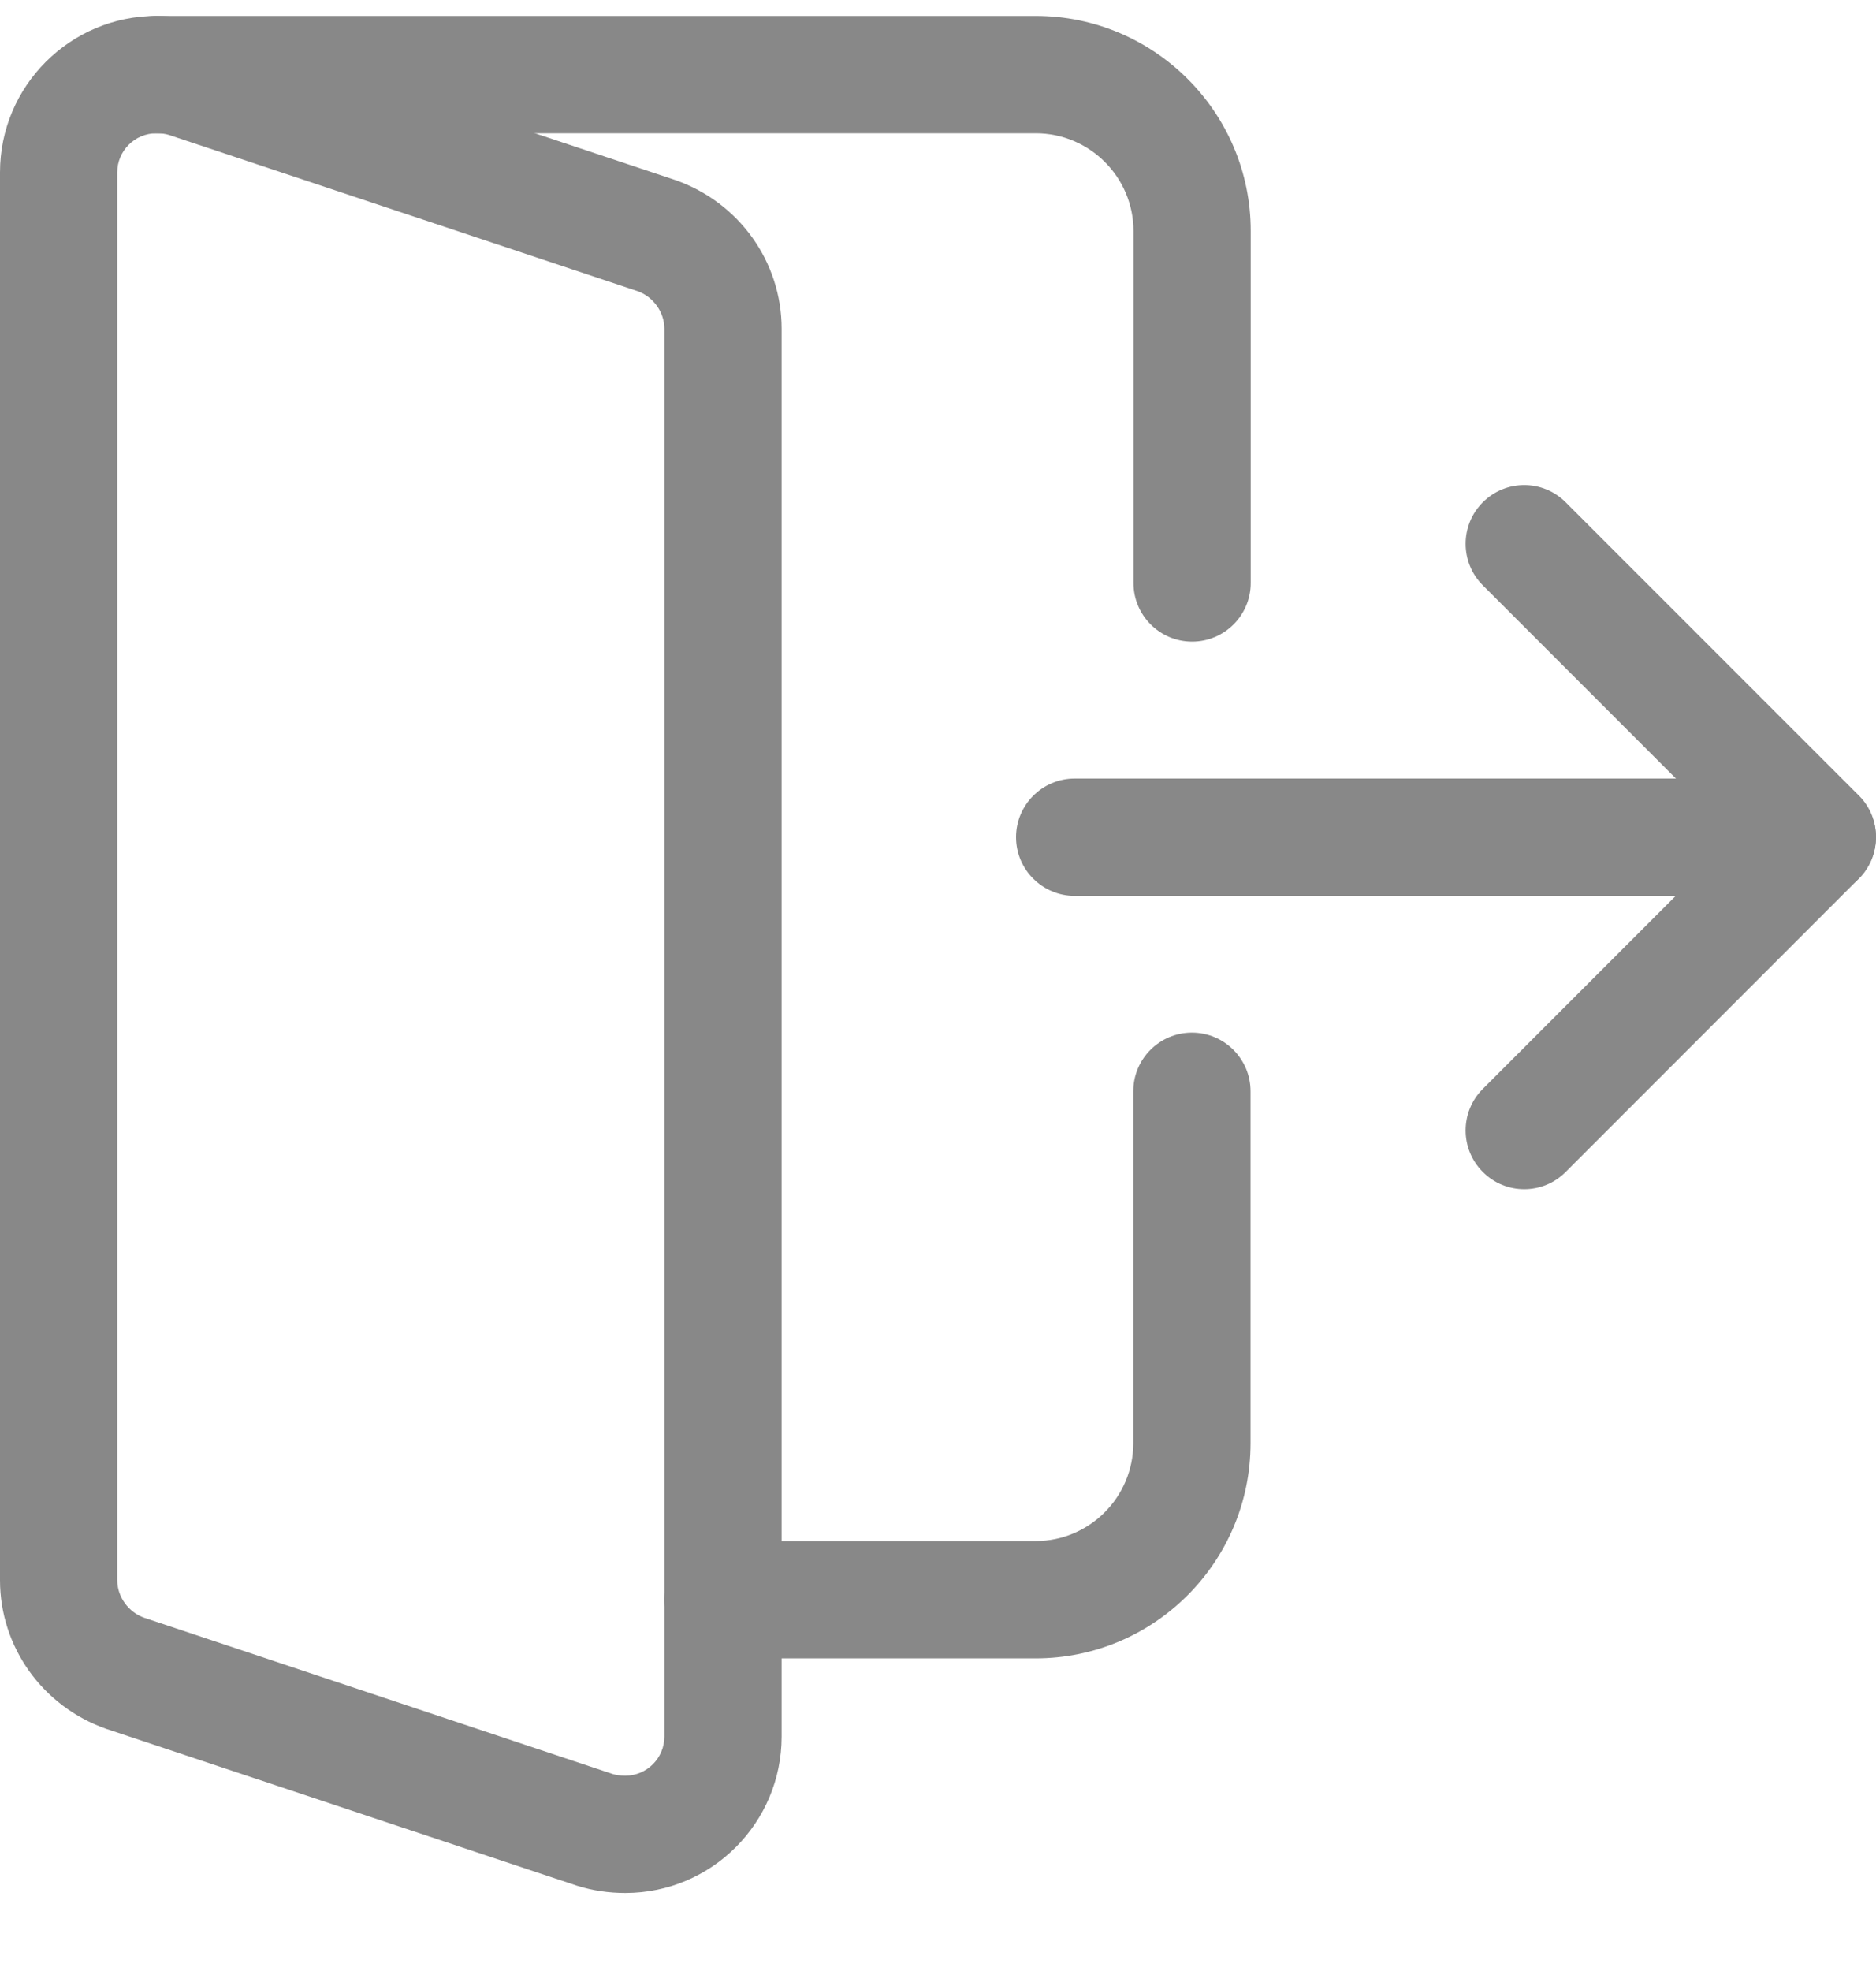 <svg width="20" height="21" viewBox="0 0 20 21" fill="none" xmlns="http://www.w3.org/2000/svg">
<path d="M19.374 9.545H11.457C11.113 9.545 10.832 9.265 10.832 8.92C10.832 8.575 11.113 8.295 11.457 8.295H19.374C19.719 8.295 19.999 8.575 19.999 8.92C19.999 9.265 19.719 9.545 19.374 9.545Z" fill="#888888"/>
<path d="M16.25 12.67C16.09 12.67 15.93 12.609 15.808 12.486C15.564 12.242 15.564 11.846 15.808 11.602L18.491 8.919L15.808 6.236C15.564 5.992 15.564 5.596 15.808 5.352C16.052 5.107 16.448 5.107 16.692 5.352L19.817 8.476C20.061 8.721 20.061 9.116 19.817 9.361L16.692 12.486C16.57 12.609 16.41 12.67 16.25 12.67Z" fill="#888888"/>
<path d="M6.667 20.169C6.488 20.169 6.319 20.144 6.15 20.091L1.135 18.421C0.453 18.182 0 17.547 0 16.836V1.836C0 0.917 0.748 0.17 1.667 0.17C1.845 0.17 2.014 0.195 2.183 0.247L7.198 1.918C7.881 2.156 8.333 2.792 8.333 3.503V18.502C8.333 19.422 7.586 20.169 6.667 20.169ZM1.667 1.42C1.437 1.42 1.25 1.607 1.25 1.836V16.836C1.25 17.013 1.369 17.178 1.539 17.237L6.531 18.901C6.566 18.912 6.613 18.919 6.667 18.919C6.896 18.919 7.083 18.732 7.083 18.502V3.503C7.083 3.325 6.964 3.16 6.794 3.101L1.802 1.438C1.767 1.426 1.72 1.42 1.667 1.42Z" fill="#888888"/>
<path d="M12.709 6.836C12.364 6.836 12.084 6.556 12.084 6.211V2.461C12.084 1.887 11.616 1.42 11.042 1.42H1.667C1.322 1.42 1.042 1.14 1.042 0.795C1.042 0.45 1.322 0.17 1.667 0.17H11.042C12.306 0.17 13.334 1.197 13.334 2.461V6.211C13.334 6.556 13.054 6.836 12.709 6.836Z" fill="#888888"/>
<path d="M11.041 17.669H7.707C7.363 17.669 7.083 17.389 7.083 17.044C7.083 16.699 7.363 16.419 7.707 16.419H11.041C11.615 16.419 12.082 15.951 12.082 15.377V11.627C12.082 11.282 12.362 11.002 12.707 11.002C13.052 11.002 13.332 11.282 13.332 11.627V15.377C13.332 16.641 12.305 17.669 11.041 17.669Z" fill="#888888"/>
</svg>

